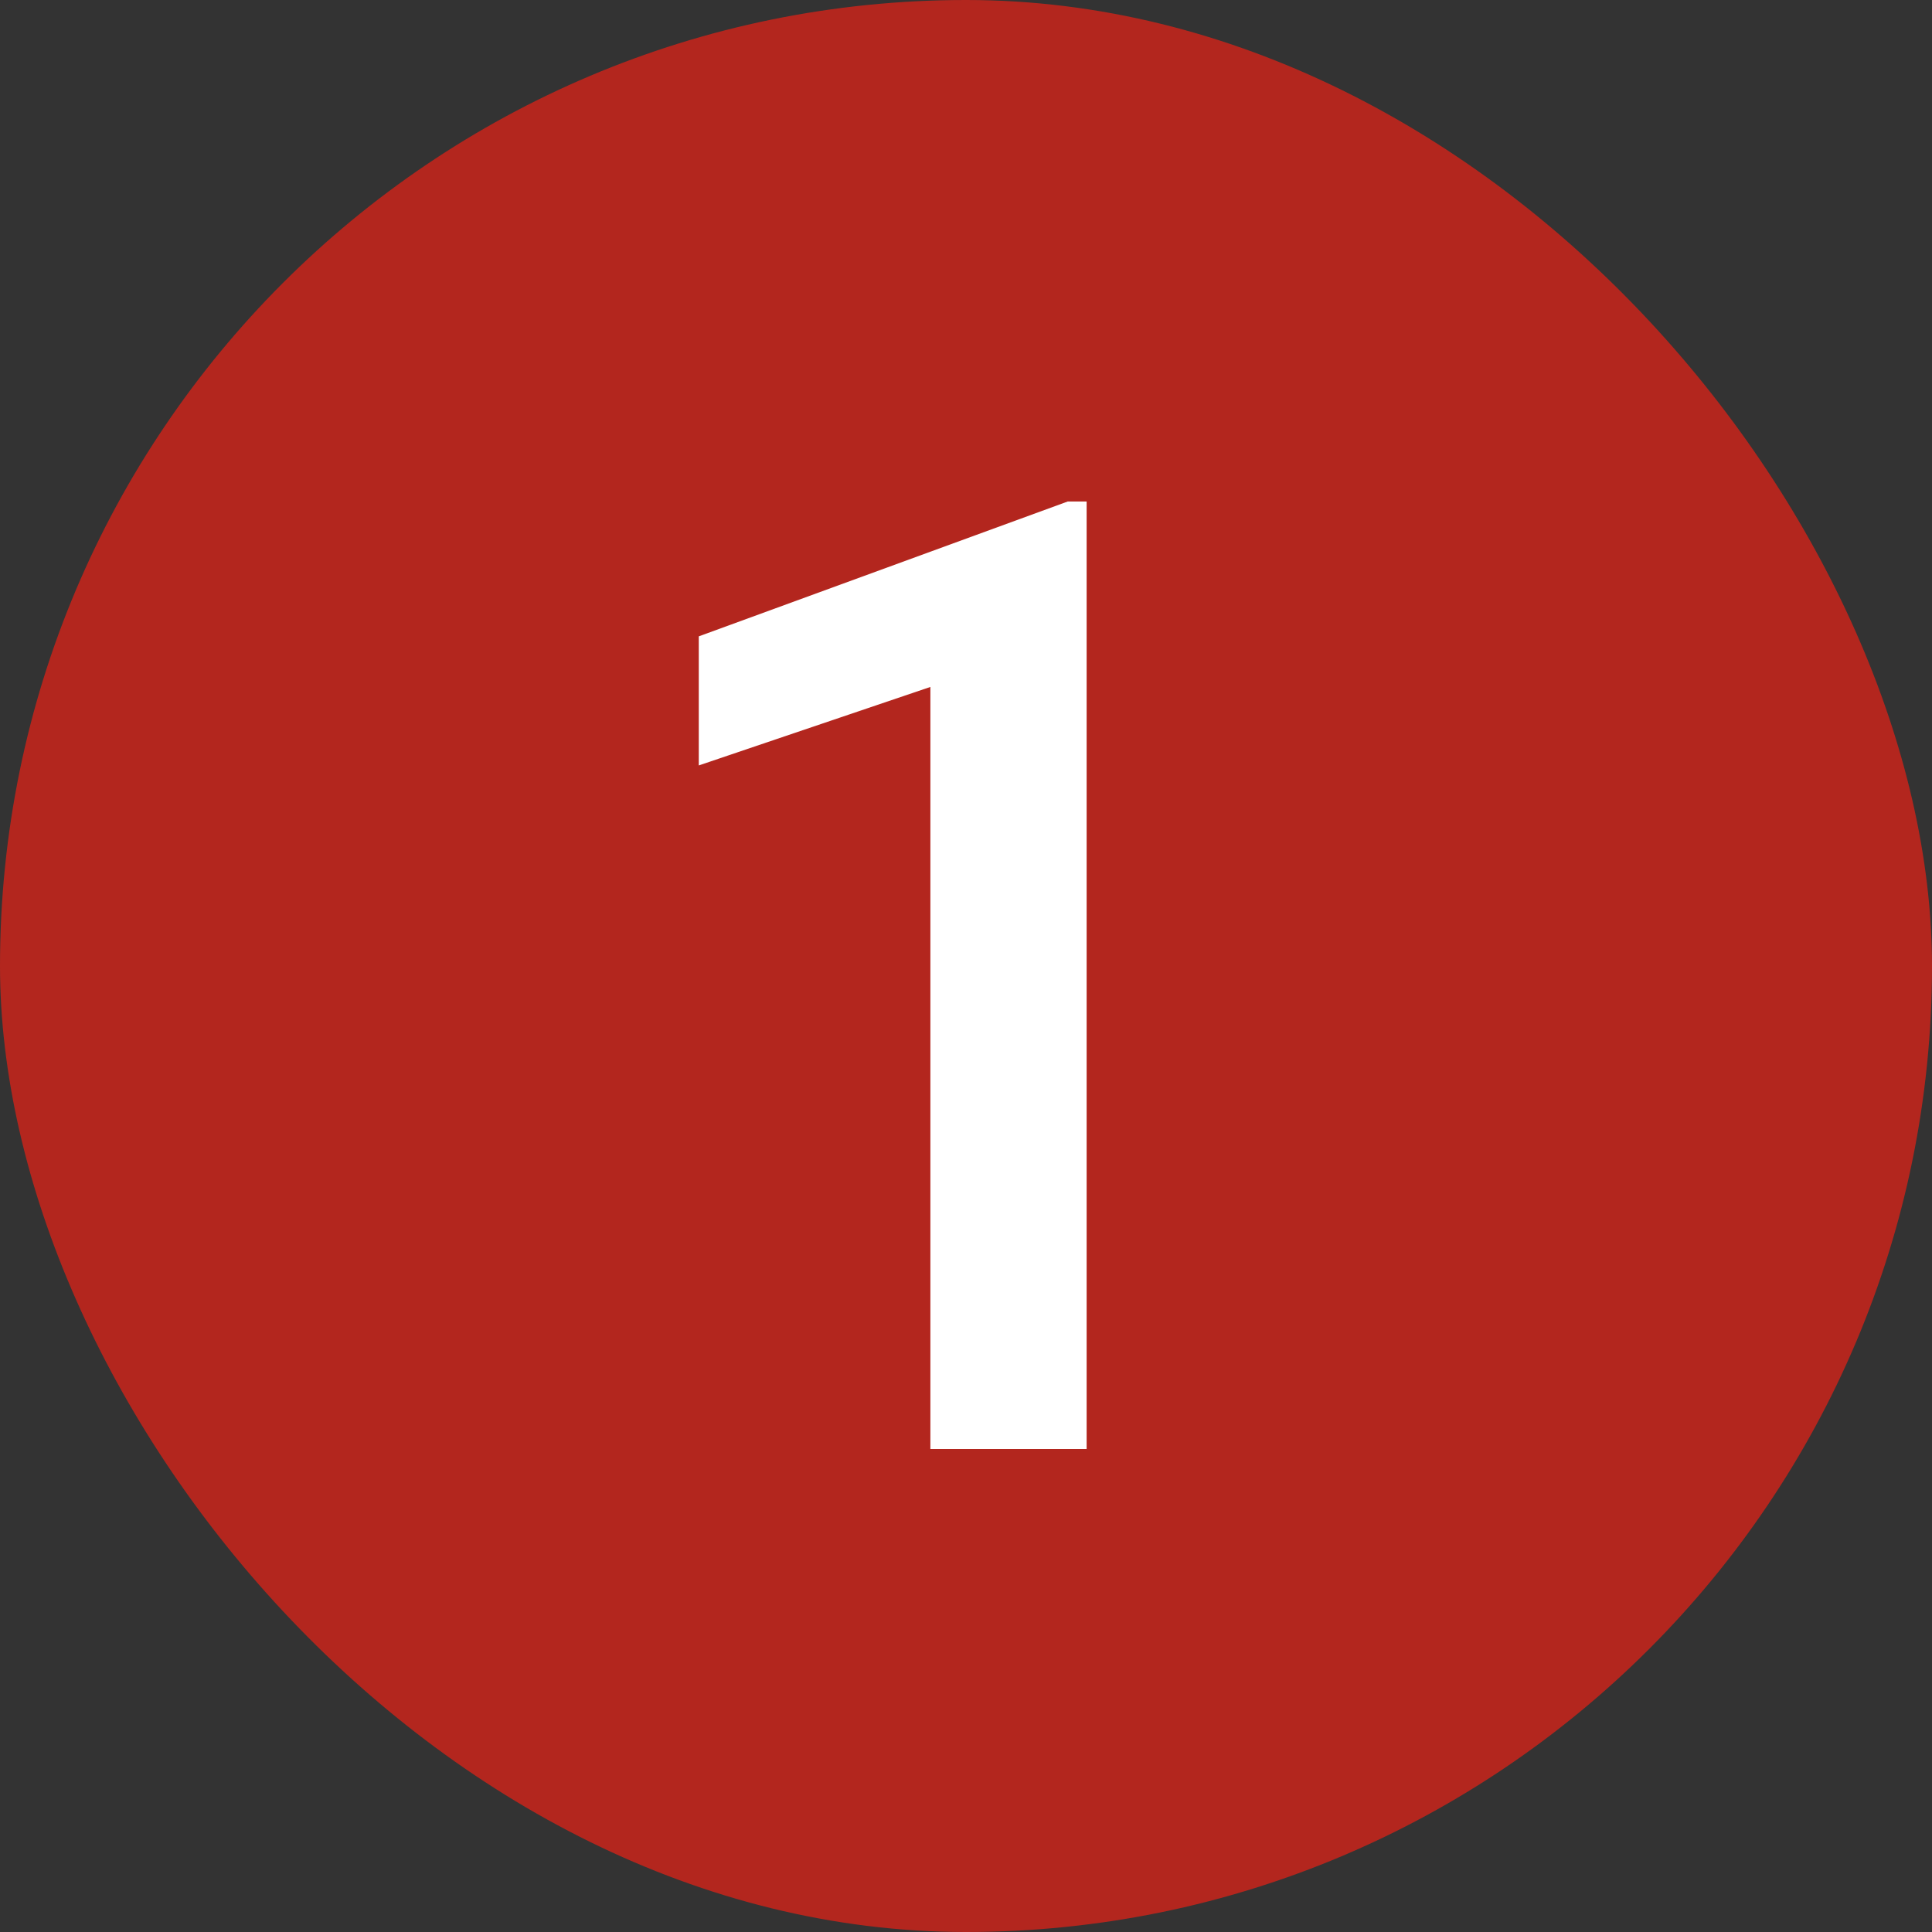<svg width="16" height="16" viewBox="0 0 16 16" fill="none" xmlns="http://www.w3.org/2000/svg">
<rect x="0" y="0" width="16" height="16" fill="#333333" stroke="none"/>
<rect width="16" height="16" rx="8" fill="#B3261E"/>
<path d="M8.999 4.153V12H7.705V5.689L5.787 6.339V5.27L8.843 4.153H8.999Z" fill="white"/>
</svg>
